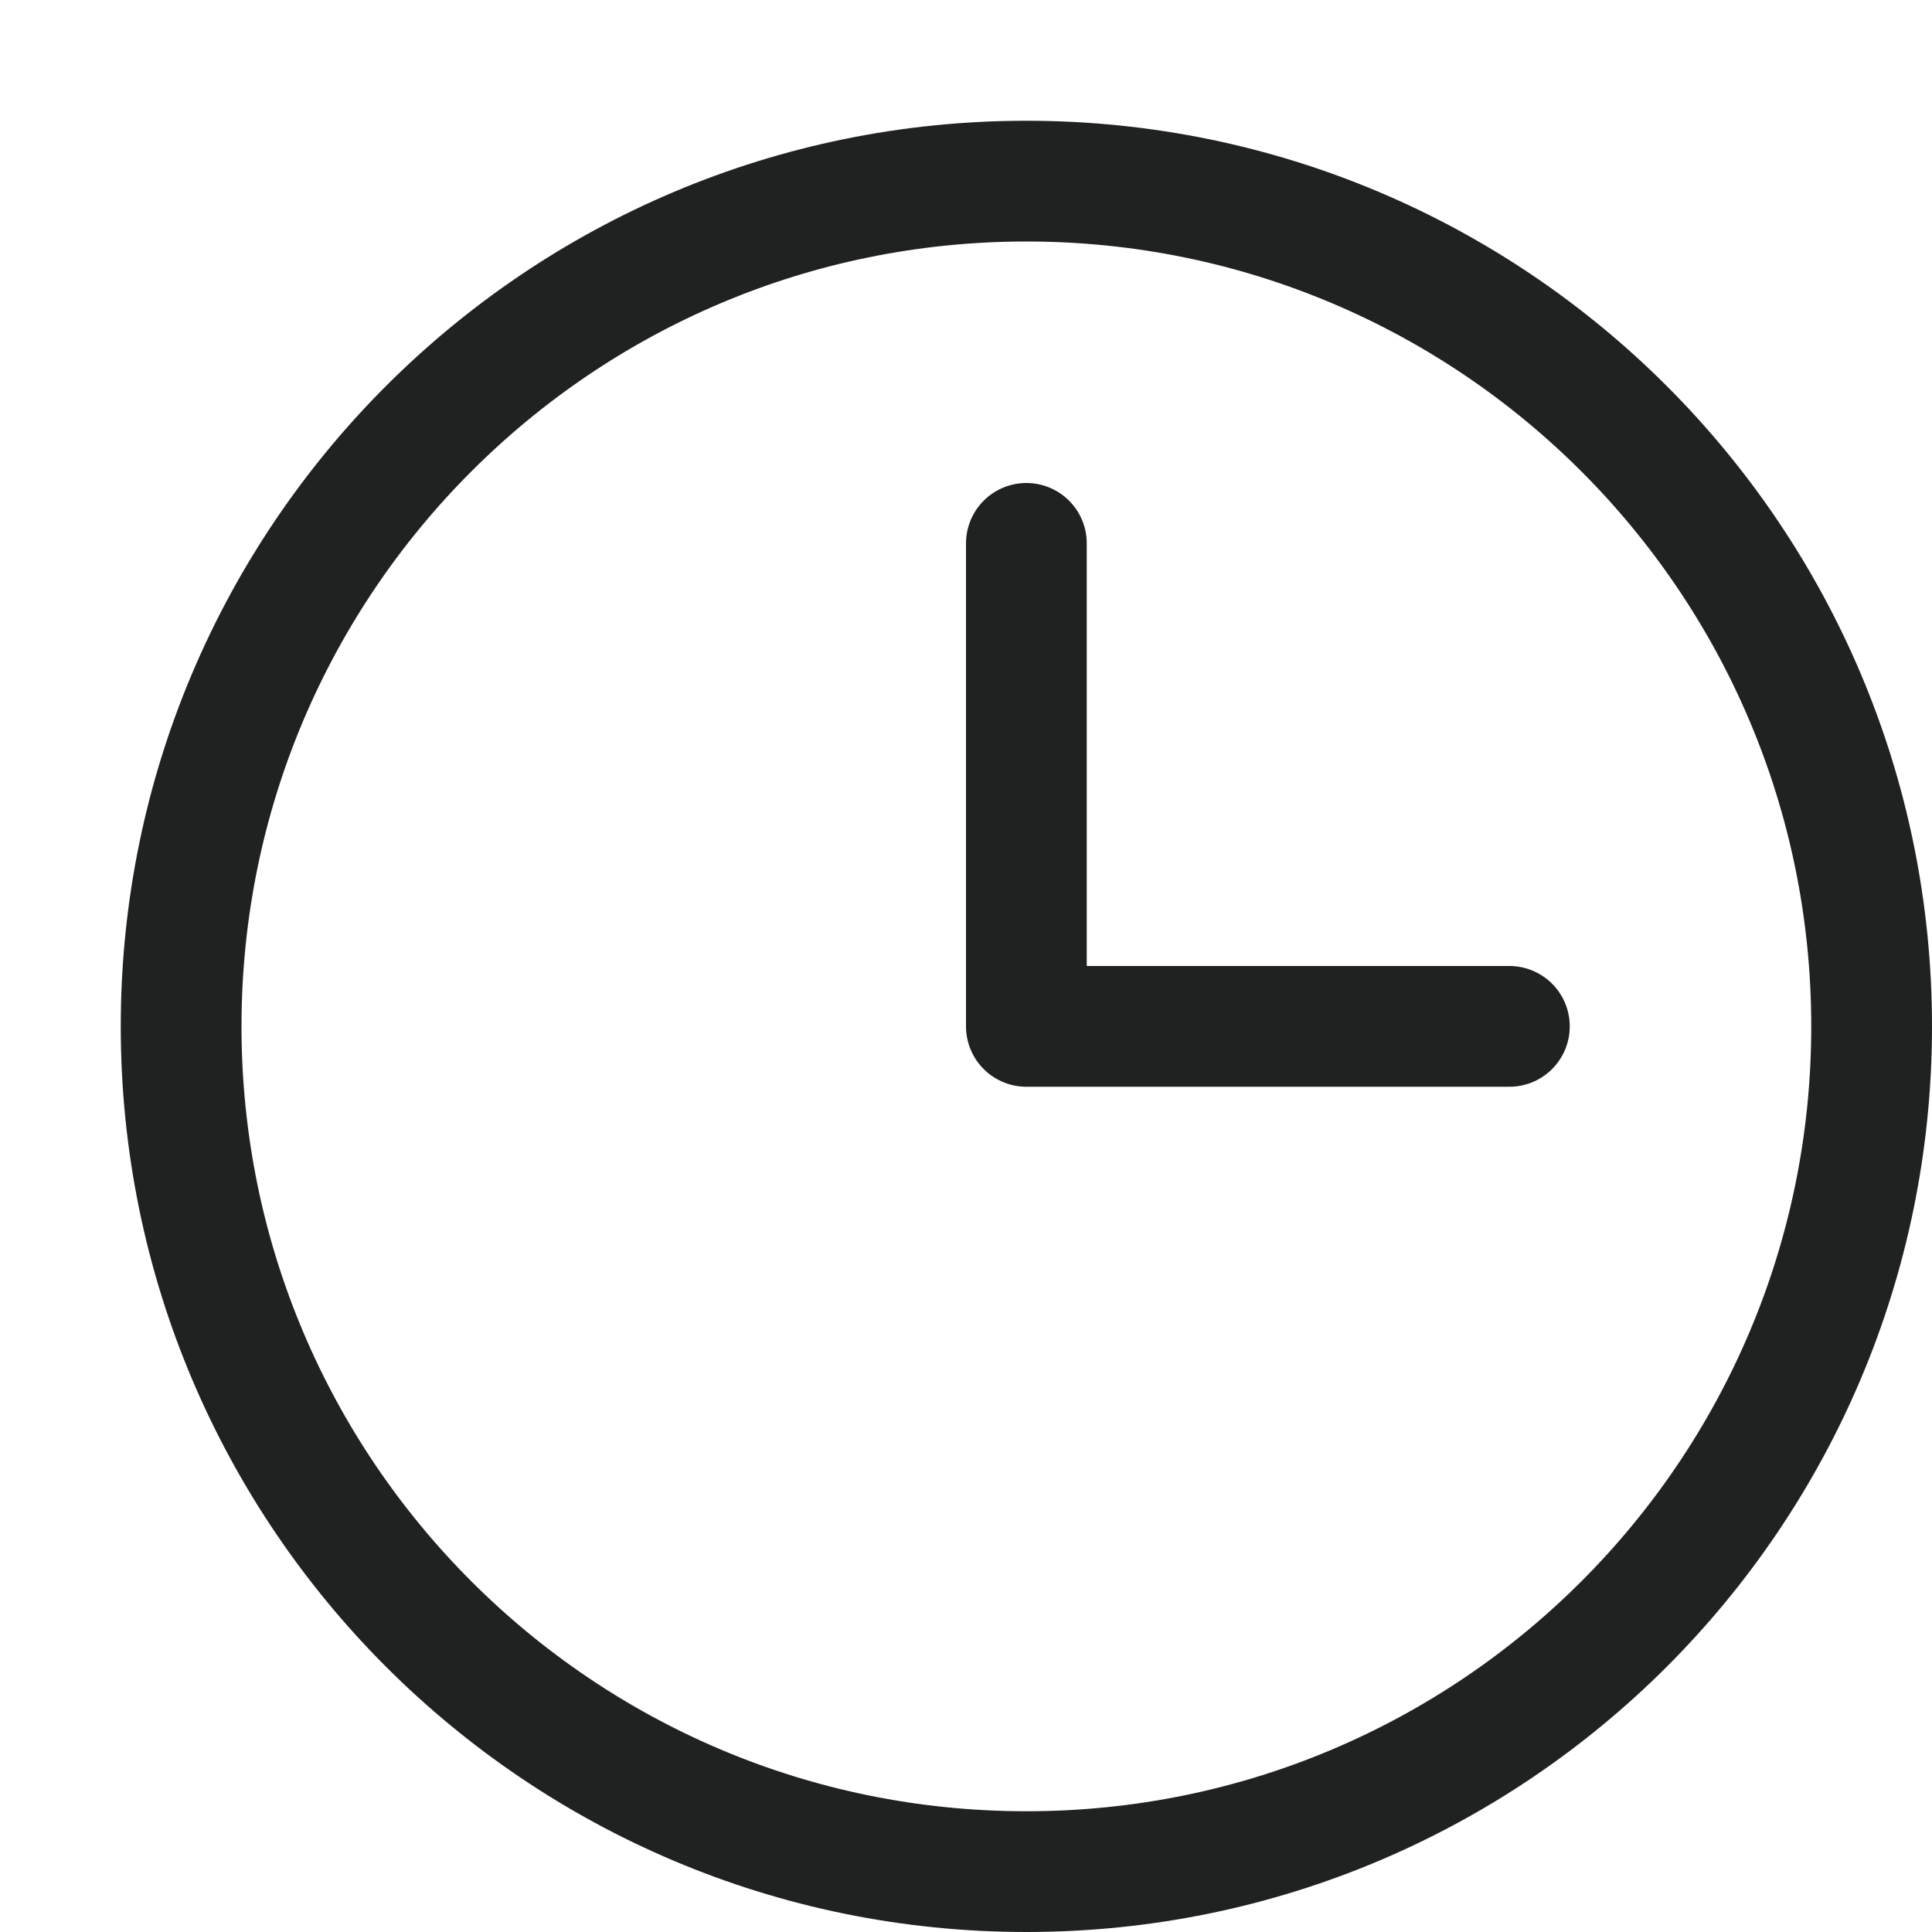 <svg width="16" height="16" viewBox="0 0 16 16" fill="none" xmlns="http://www.w3.org/2000/svg">
<path d="M8.5 15.5C12.366 15.5 15.5 12.366 15.5 8.5C15.5 4.634 12.366 1.5 8.5 1.5C4.634 1.5 1.5 4.634 1.5 8.5C1.5 12.366 4.634 15.5 8.5 15.5Z" stroke="#202121" stroke-miterlimit="10" stroke-linecap="round" stroke-linejoin="round"/>
<path d="M8.5 4.5V8.5H12.5" stroke="#202121" stroke-miterlimit="10" stroke-linecap="round" stroke-linejoin="round"/>
</svg>
